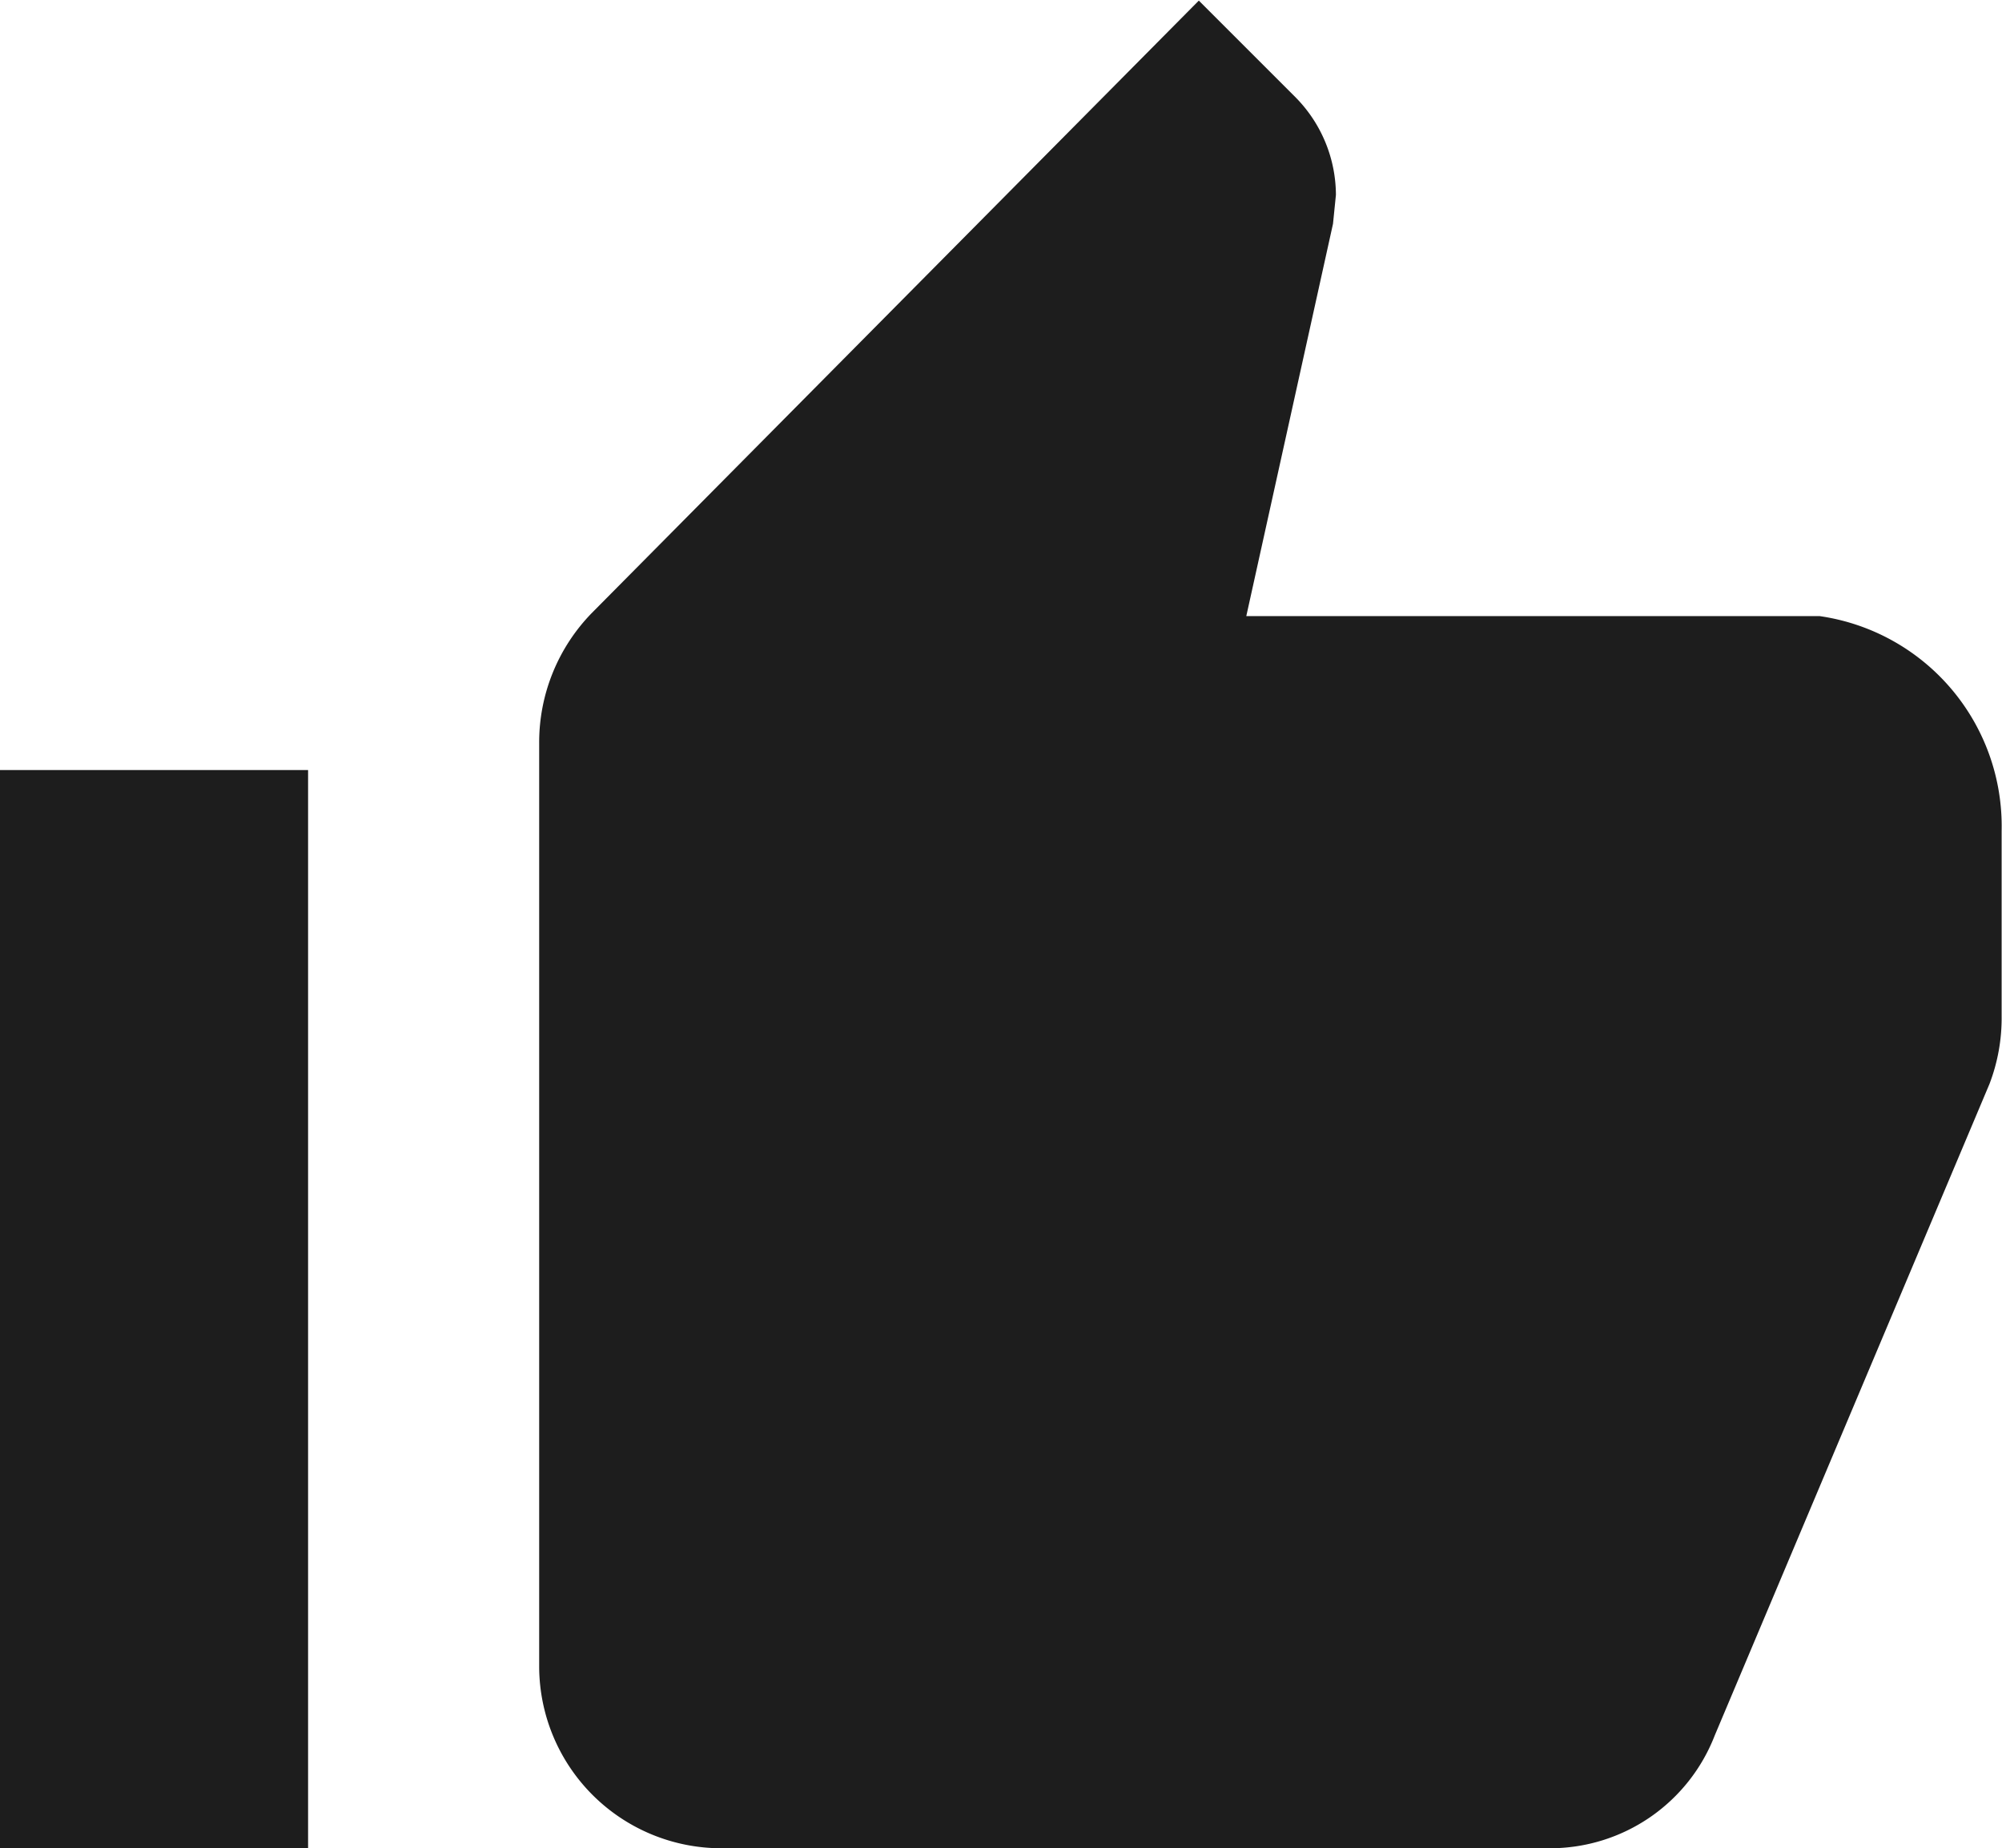 <svg id="Icon_ionic-md-thumbs-up" data-name="Icon ionic-md-thumbs-up" xmlns="http://www.w3.org/2000/svg" width="16.486" height="15.222" viewBox="0 0 16.486 15.222">
  <defs>
    <style>
      .cls-1 {
        fill: #1d1d1d;
      }
    </style>
  </defs>
  <path id="Path_11186" data-name="Path 11186" class="cls-1" d="M12.756,19.722h6.818a1.454,1.454,0,0,0,1.356-.928l2.263-5.367a1.517,1.517,0,0,0,.1-.555v-1.53a1.748,1.748,0,0,0-1.5-1.768H17.073l.714-3.231.024-.238a1.149,1.149,0,0,0-.329-.8l-.8-.8L11.686,9.546a1.526,1.526,0,0,0-.436,1.074v7.611A1.5,1.5,0,0,0,12.756,19.722Z" transform="translate(-6.81 -4.5)"/>
  <path id="Path_11187" data-name="Path 11187" class="cls-1" d="M3.375,15.75H5.912v8.879H3.375Z" transform="translate(-3.375 -9.408)"/>
</svg>
